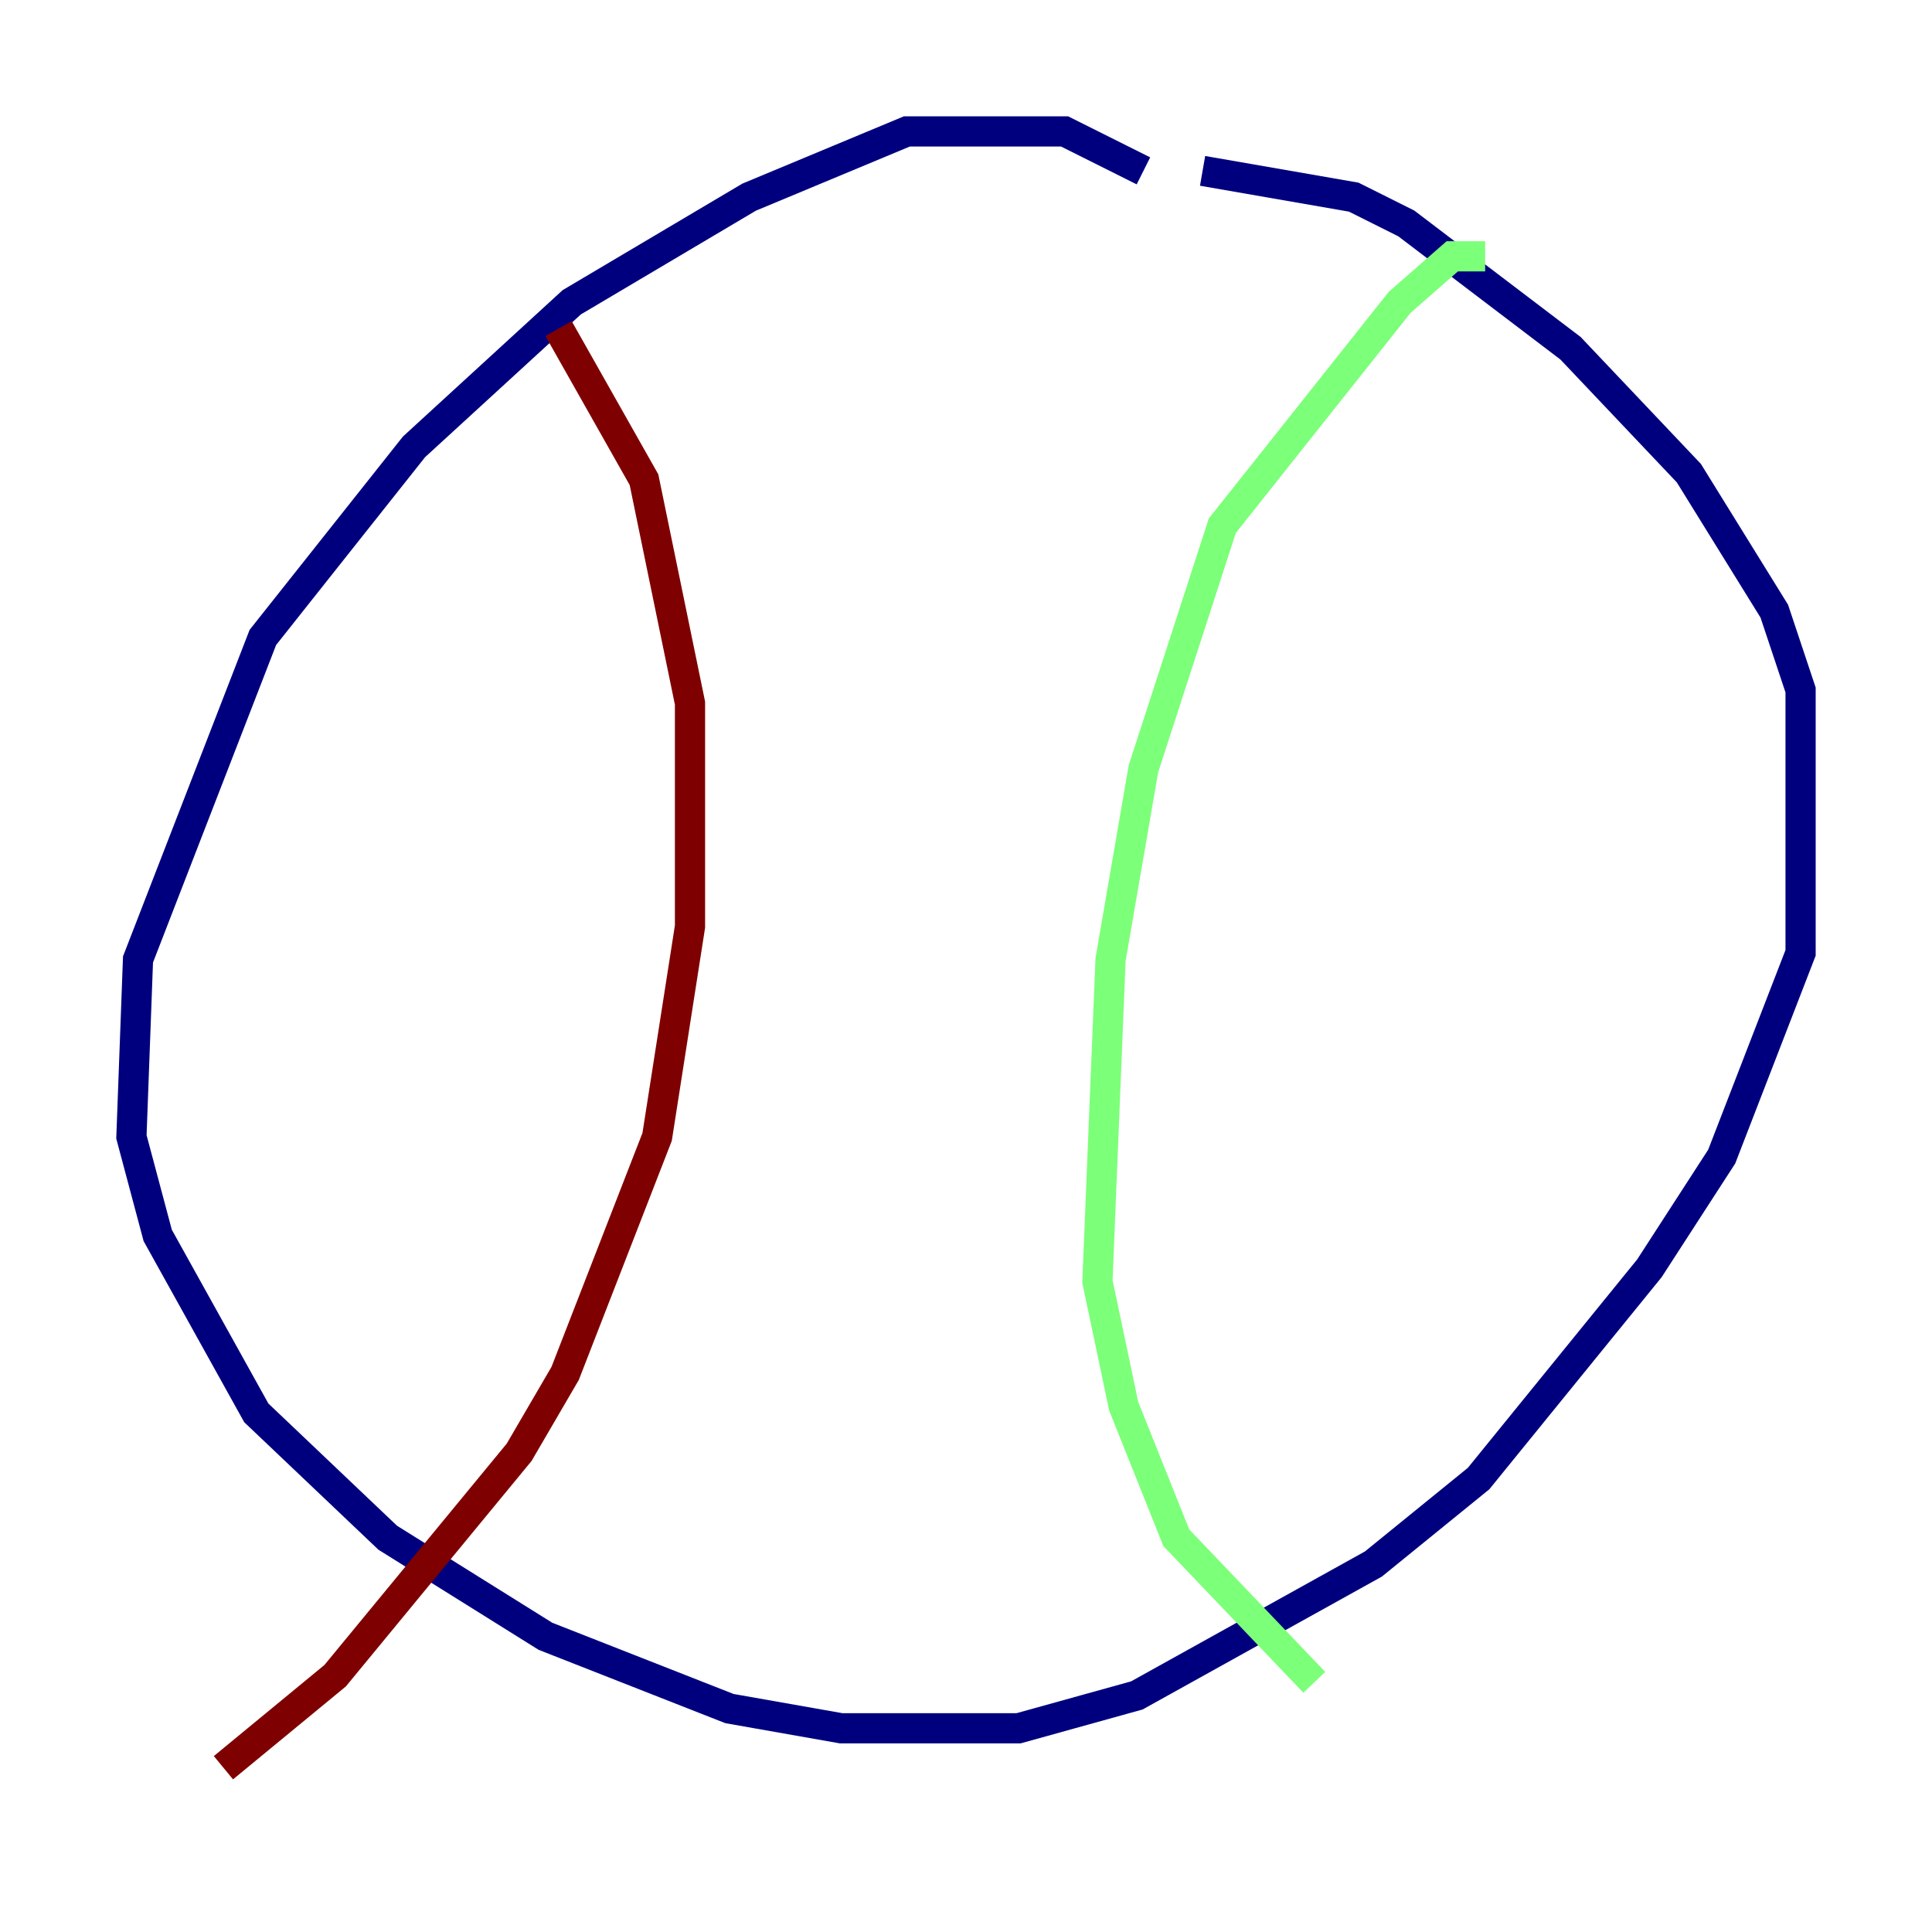 <?xml version="1.0" encoding="utf-8" ?>
<svg baseProfile="tiny" height="128" version="1.2" viewBox="0,0,128,128" width="128" xmlns="http://www.w3.org/2000/svg" xmlns:ev="http://www.w3.org/2001/xml-events" xmlns:xlink="http://www.w3.org/1999/xlink"><defs /><polyline fill="none" points="75.755,11.32 70.531,8.707 60.082,8.707 49.633,13.061 37.878,20.027 27.429,29.605 17.415,42.231 9.143,63.565 8.707,75.32 10.449,81.85 16.98,93.605 25.687,101.878 36.136,108.408 48.327,113.197 55.728,114.503 67.483,114.503 75.32,112.326 90.993,103.619 97.959,97.959 109.279,84.027 114.068,76.626 119.293,63.129 119.293,45.714 117.551,40.49 111.891,31.347 104.054,23.075 93.17,14.803 89.687,13.061 79.674,11.32" stroke="#00007f" stroke-width="2" /><polyline fill="none" points="98.395,16.98 96.218,16.98 92.735,20.027 80.98,34.83 75.755,50.939 73.578,63.565 72.707,84.898 74.449,93.17 77.932,101.878 87.075,111.456" stroke="#7cff79" stroke-width="2" /><polyline fill="none" points="37.007,21.769 42.667,31.782 45.714,46.585 45.714,61.388 43.537,75.32 37.442,90.993 34.395,96.218 22.204,111.02 14.803,117.116" stroke="#7f0000" stroke-width="2" /></svg>